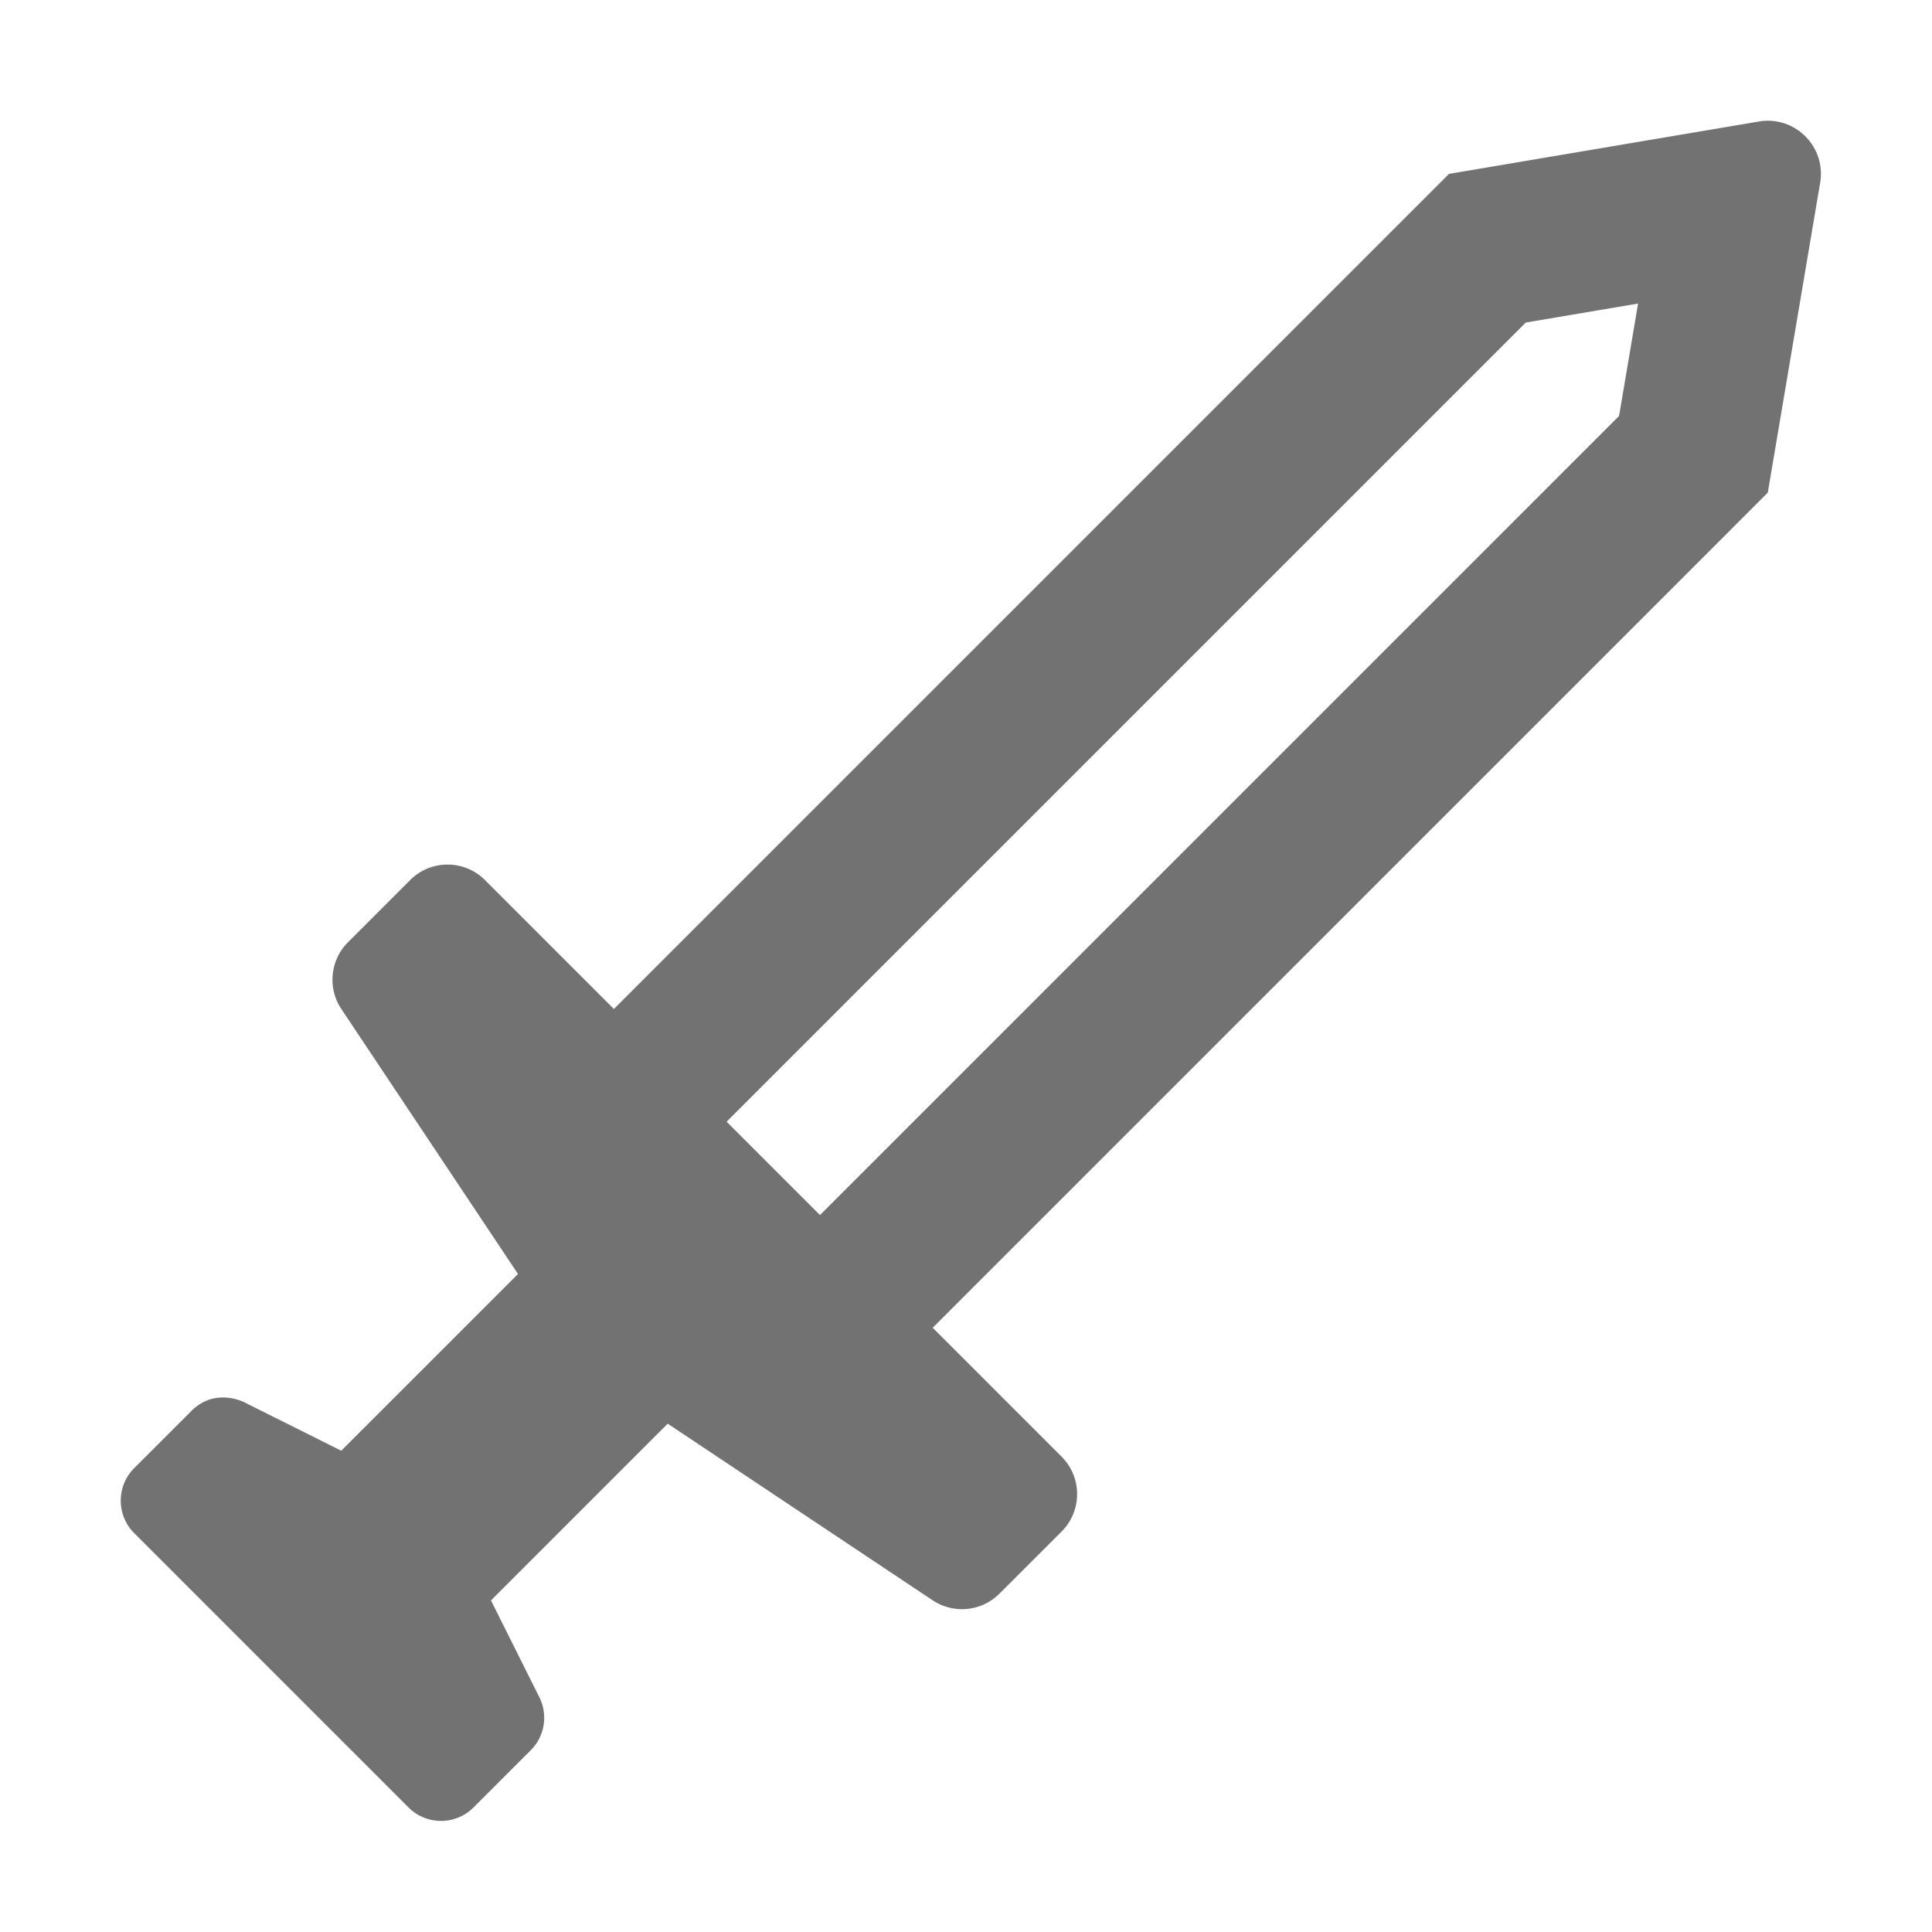 ﻿<?xml version='1.0' encoding='UTF-8'?>
<svg viewBox="-2 -2 32 32" xmlns="http://www.w3.org/2000/svg">
  <g transform="matrix(0.055, 0, 0, 0.055, 0, 0)">
    <path d="M511.84, 18.27C513.23, 8.49 505.57, 0 496.04, 0C495.28, 0 494.51, 0.05 493.73, 0.16L400, 16L148.51, 267.49L109.69, 228.67C103.47, 222.45 93.38, 222.44 87.15, 228.67L68.43, 247.4C63.06, 252.77 62.22, 261.19 66.44, 267.51L119.63, 347.3L66.4, 400.52L37.25, 385.95C36.04, 385.34 28, 381.81 21.28, 388.54L4.05, 405.76C-1.35, 411.17 -1.35, 419.93 4.05, 425.33L86.67, 507.95C89.37, 510.65 92.91, 512 96.45, 512C99.99, 512 103.53, 510.65 106.24, 507.95L123.47, 490.72A13.84 13.84 0 0 0 126.06, 474.75L111.49, 445.6L164.71, 392.37L244.5, 445.56C250.82, 449.77 259.24, 448.94 264.61, 443.57L283.34, 424.85C289.56, 418.63 289.56, 408.53 283.34, 402.31L244.52, 363.49L496, 112L511.84, 18.27zM451.22, 88.89L210.57, 329.55L182.45, 301.43L423.11, 60.77L456.94, 55.05L451.22, 88.89z" fill="#727272" fill-opacity="1" class="Black" />
  </g>
</svg>
